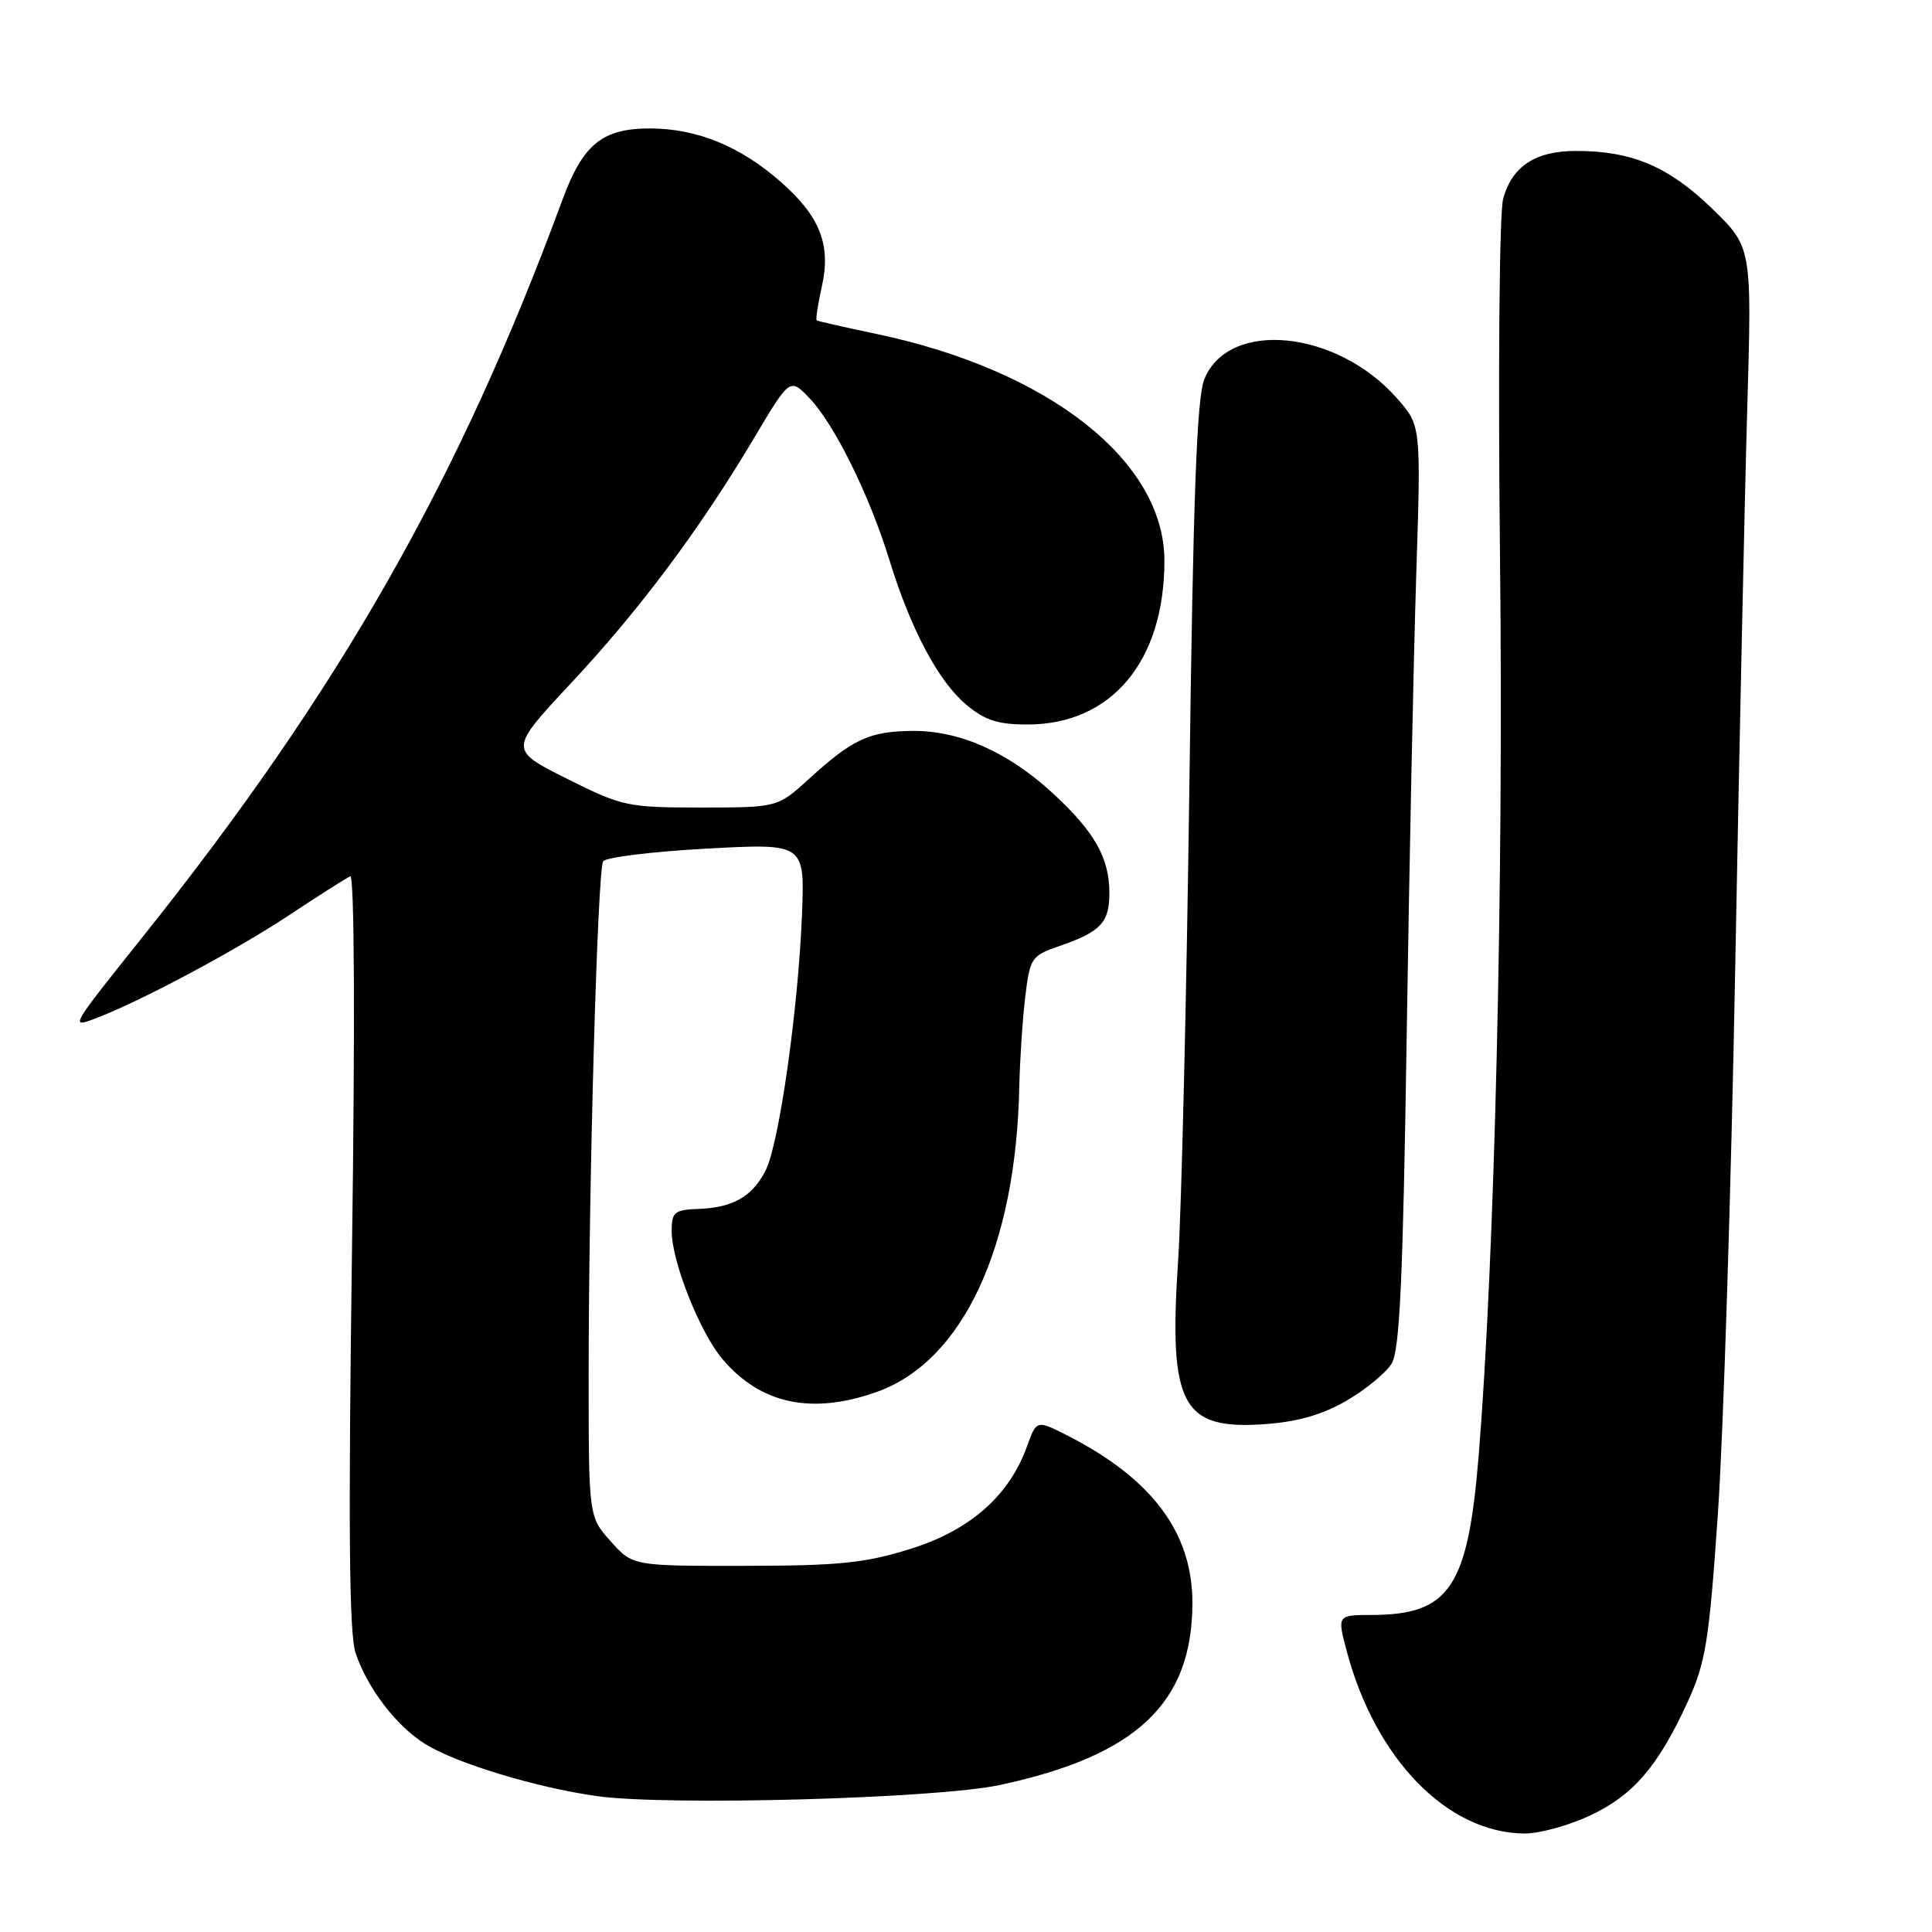 <?xml version="1.0" encoding="UTF-8" standalone="no"?>
<!DOCTYPE svg PUBLIC "-//W3C//DTD SVG 1.1//EN" "http://www.w3.org/Graphics/SVG/1.1/DTD/svg11.dtd" >
<svg xmlns="http://www.w3.org/2000/svg" xmlns:xlink="http://www.w3.org/1999/xlink" version="1.1" viewBox="0 0 256 256">
 <g >
 <path fill="currentColor"
d=" M 210.62 240.60 C 216.40 237.91 219.70 234.07 223.62 225.52 C 226.02 220.27 226.46 217.56 227.63 200.56 C 228.35 190.08 229.38 157.65 229.92 128.50 C 230.46 99.35 231.18 65.88 231.52 54.13 C 232.14 32.75 232.14 32.75 226.82 27.60 C 221.09 22.06 216.23 20.00 208.86 20.00 C 203.45 20.00 200.37 22.02 199.18 26.32 C 198.67 28.16 198.49 49.02 198.76 74.04 C 199.24 117.27 198.06 166.67 195.93 192.89 C 194.51 210.32 192.09 213.95 181.84 213.99 C 177.18 214.00 177.18 214.00 178.44 218.75 C 182.24 233.08 191.77 242.87 202.00 242.95 C 203.93 242.97 207.80 241.91 210.62 240.60 Z  M 132.50 236.52 C 150.63 232.63 158.00 225.65 158.00 212.38 C 158.00 203.08 152.65 195.93 141.43 190.21 C 137.35 188.14 137.35 188.14 136.07 191.68 C 133.71 198.22 128.51 202.78 120.63 205.24 C 114.62 207.12 111.17 207.47 98.67 207.48 C 83.84 207.50 83.84 207.50 80.92 204.23 C 78.00 200.97 78.00 200.97 78.00 182.15 C 78.00 156.87 79.17 115.34 79.92 114.13 C 80.25 113.60 86.39 112.84 93.57 112.45 C 106.63 111.74 106.63 111.74 106.27 121.12 C 105.78 133.68 103.23 151.66 101.43 155.13 C 99.65 158.58 97.11 160.02 92.51 160.19 C 89.36 160.31 89.00 160.61 89.00 163.12 C 89.00 167.12 92.71 176.50 95.70 180.05 C 100.73 186.03 107.51 187.50 116.12 184.46 C 127.55 180.43 134.63 165.30 135.06 144.00 C 135.14 140.43 135.49 135.07 135.85 132.10 C 136.47 126.91 136.66 126.64 140.39 125.35 C 145.86 123.46 147.00 122.25 147.00 118.33 C 147.00 113.68 145.03 110.20 139.50 105.11 C 133.60 99.66 127.16 96.80 120.93 96.85 C 115.24 96.89 112.98 97.93 107.27 103.14 C 103.04 107.00 103.04 107.00 92.90 107.00 C 83.13 107.00 82.46 106.86 75.09 103.17 C 67.44 99.33 67.44 99.33 75.62 90.57 C 84.75 80.81 92.72 70.14 99.89 58.09 C 104.67 50.05 104.67 50.05 107.27 52.77 C 110.58 56.25 115.20 65.60 117.84 74.17 C 120.66 83.36 124.32 90.25 128.03 93.37 C 130.49 95.44 132.22 96.00 136.13 96.00 C 147.28 96.00 154.29 87.63 154.29 74.30 C 154.29 61.10 139.00 49.06 116.15 44.25 C 111.94 43.37 108.37 42.56 108.22 42.45 C 108.06 42.35 108.37 40.32 108.90 37.95 C 110.14 32.44 108.65 28.66 103.46 24.10 C 98.08 19.38 92.40 17.05 86.20 17.02 C 79.81 17.00 77.24 19.09 74.50 26.54 C 60.85 63.60 45.01 91.42 19.05 123.96 C 9.21 136.28 9.23 136.24 12.70 134.93 C 18.56 132.71 31.16 125.99 38.19 121.34 C 42.21 118.68 45.91 116.33 46.41 116.11 C 46.96 115.88 47.06 135.60 46.64 165.65 C 46.14 202.45 46.26 216.50 47.12 219.04 C 48.68 223.70 52.55 228.75 56.37 231.11 C 60.50 233.66 71.04 236.86 79.06 237.99 C 88.43 239.31 124.05 238.33 132.50 236.52 Z  M 178.47 185.57 C 180.97 184.11 183.63 181.92 184.39 180.70 C 185.47 178.97 185.90 169.71 186.39 137.50 C 186.73 114.95 187.30 87.48 187.65 76.46 C 188.30 56.41 188.30 56.41 185.14 52.81 C 177.16 43.72 162.82 42.28 159.58 50.24 C 158.58 52.71 158.10 65.69 157.60 104.00 C 157.23 131.78 156.56 160.11 156.11 166.97 C 154.83 186.26 156.57 189.52 167.71 188.70 C 172.02 188.38 175.31 187.42 178.47 185.57 Z "/>
</g>
</svg>